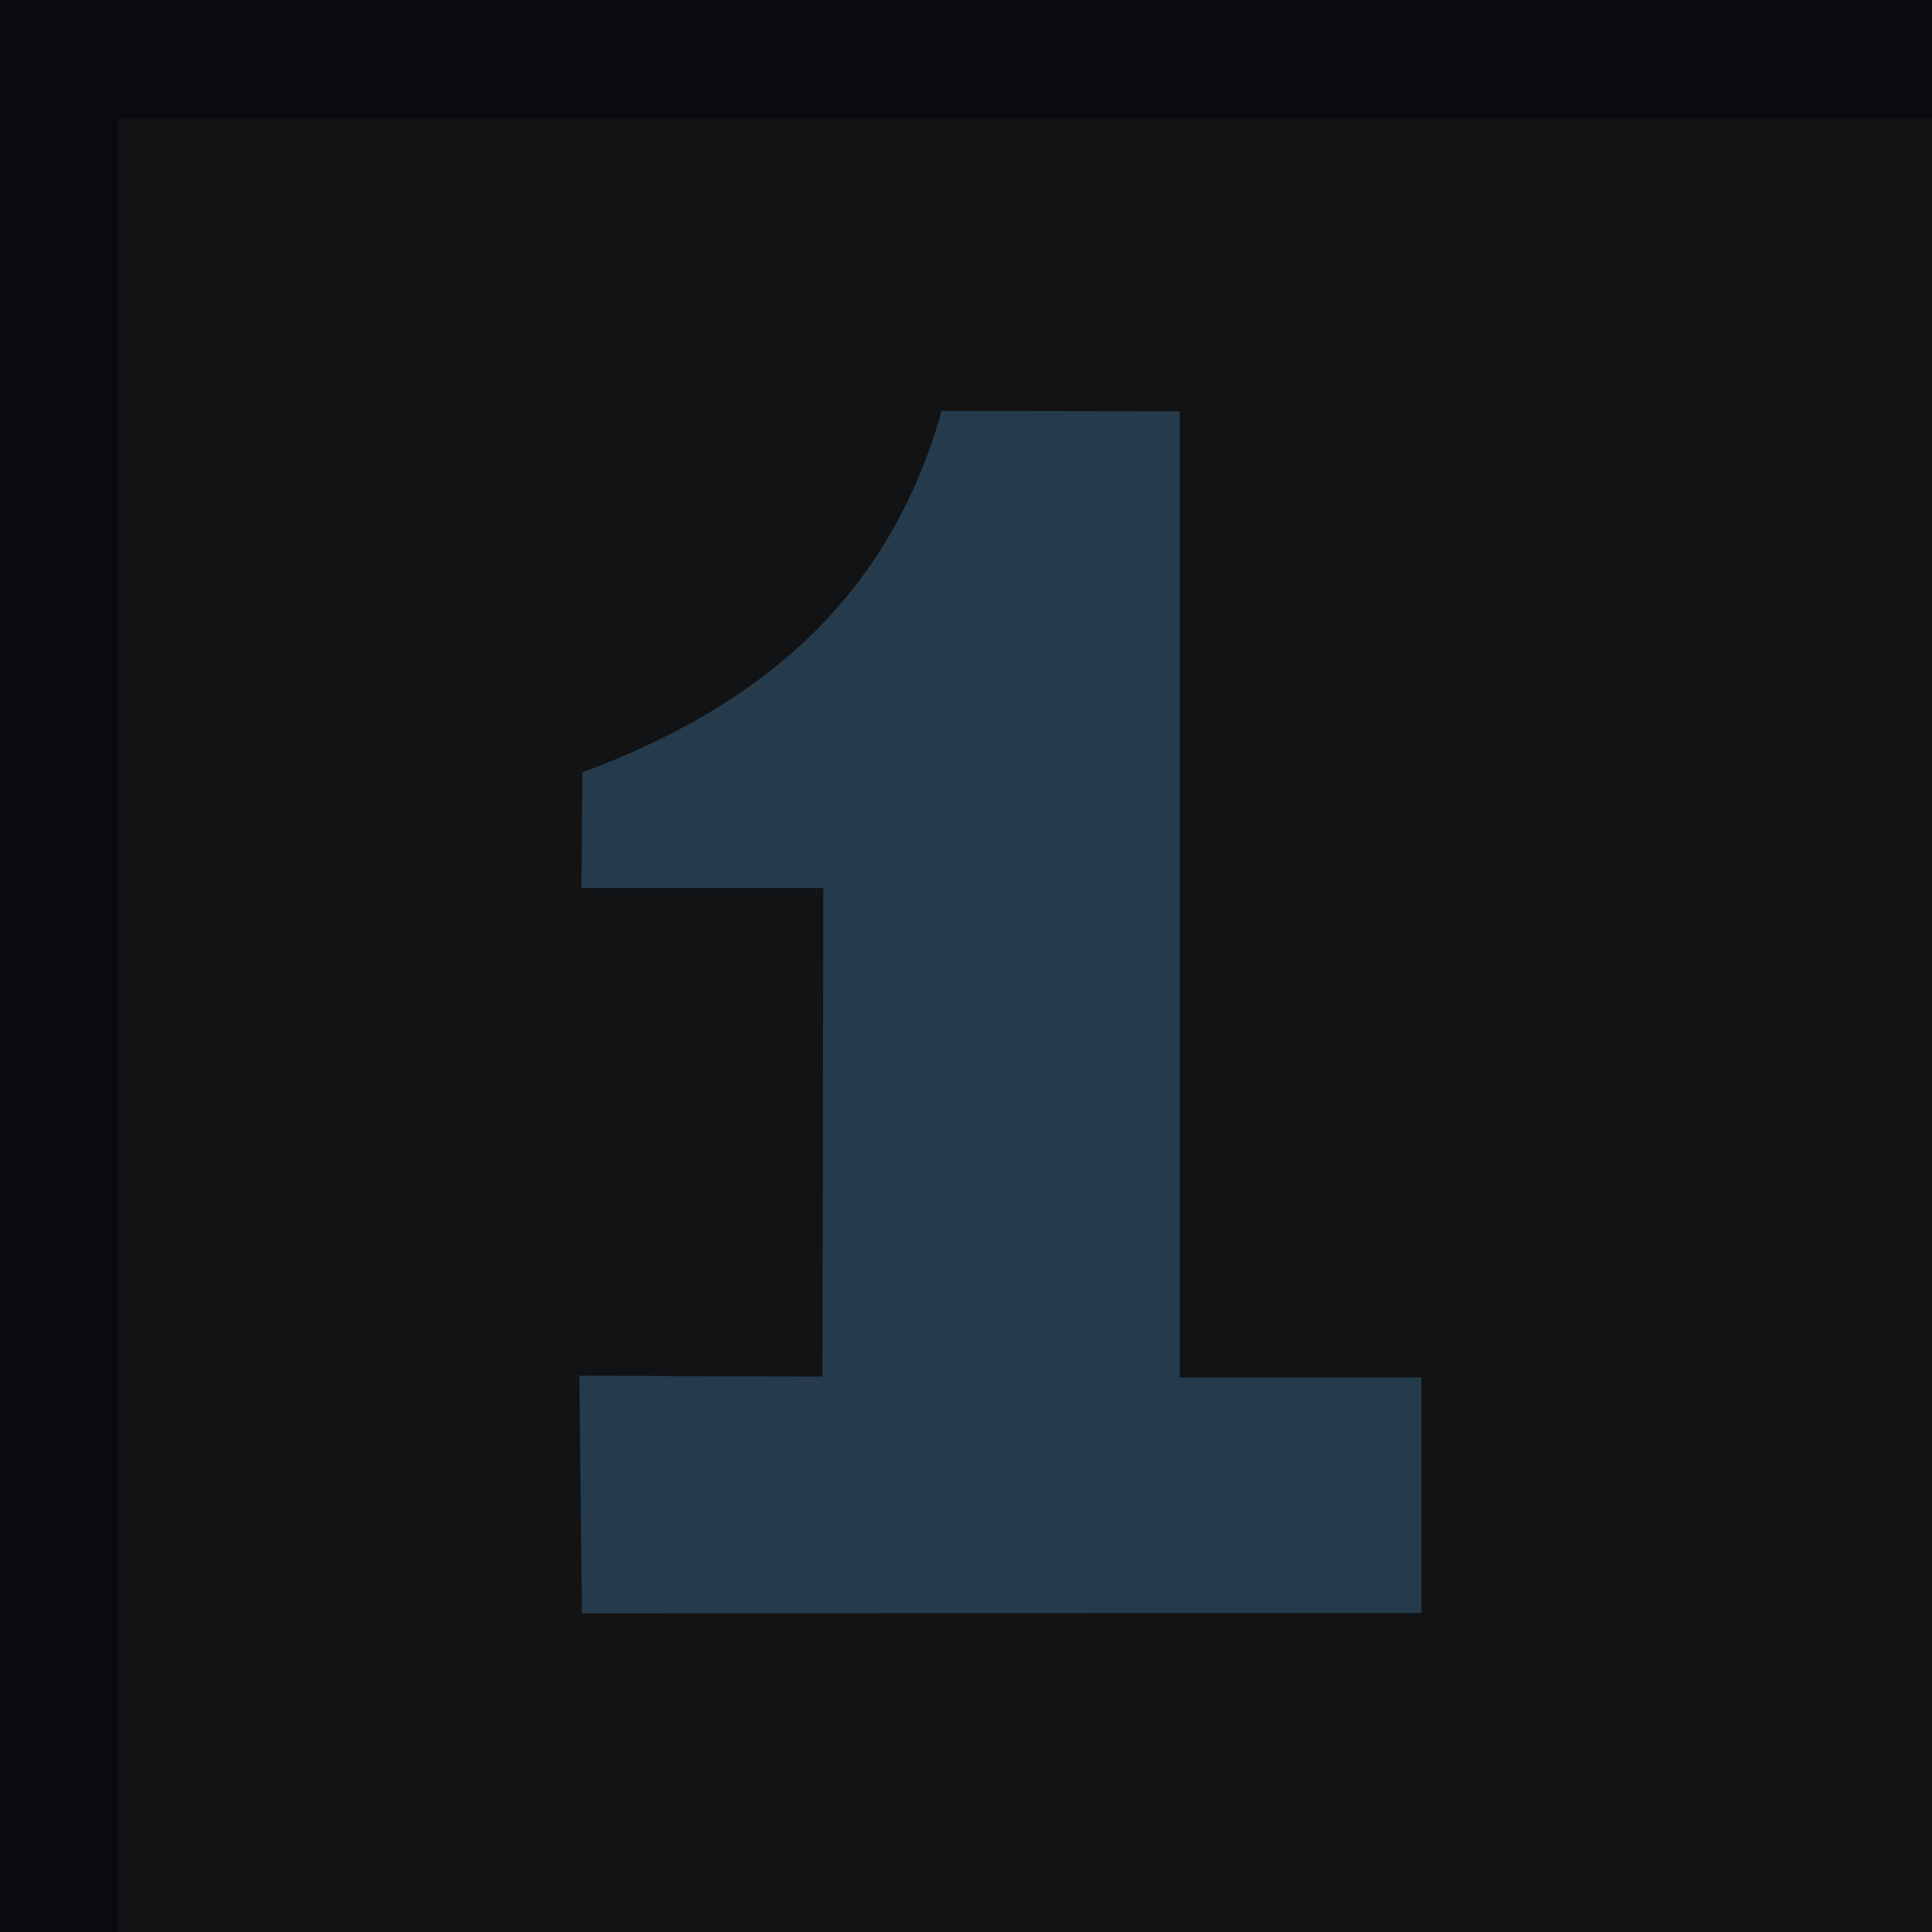 <svg width="94" height="94" viewBox="0 0 94 94" fill="none" xmlns="http://www.w3.org/2000/svg">
<g clip-path="url(#clip0_23_202)">
<path d="M94 0H0V94H94V0Z" fill="#1E262E"/>
<path d="M94 5.738H5.738V94H94V5.738Z" fill="#384048"/>
<path fill-rule="evenodd" clip-rule="evenodd" d="M28.312 78.491L69.164 78.481L69.157 67.021L57.398 67.019L57.397 20.011C53.537 20.005 49.677 19.998 45.817 19.992C43.162 29.424 36.628 34.494 28.333 37.58L28.289 43.211L40.058 43.211L40.014 66.982L28.187 66.933L28.312 78.491Z" fill="#7CC7FF"/>
<rect width="94.002" height="94.002" fill="black" fill-opacity="0.7"/>
</g>
<defs>
<clipPath id="clip0_23_202">
<rect width="94" height="94" fill="white"/>
</clipPath>
</defs>
</svg>
